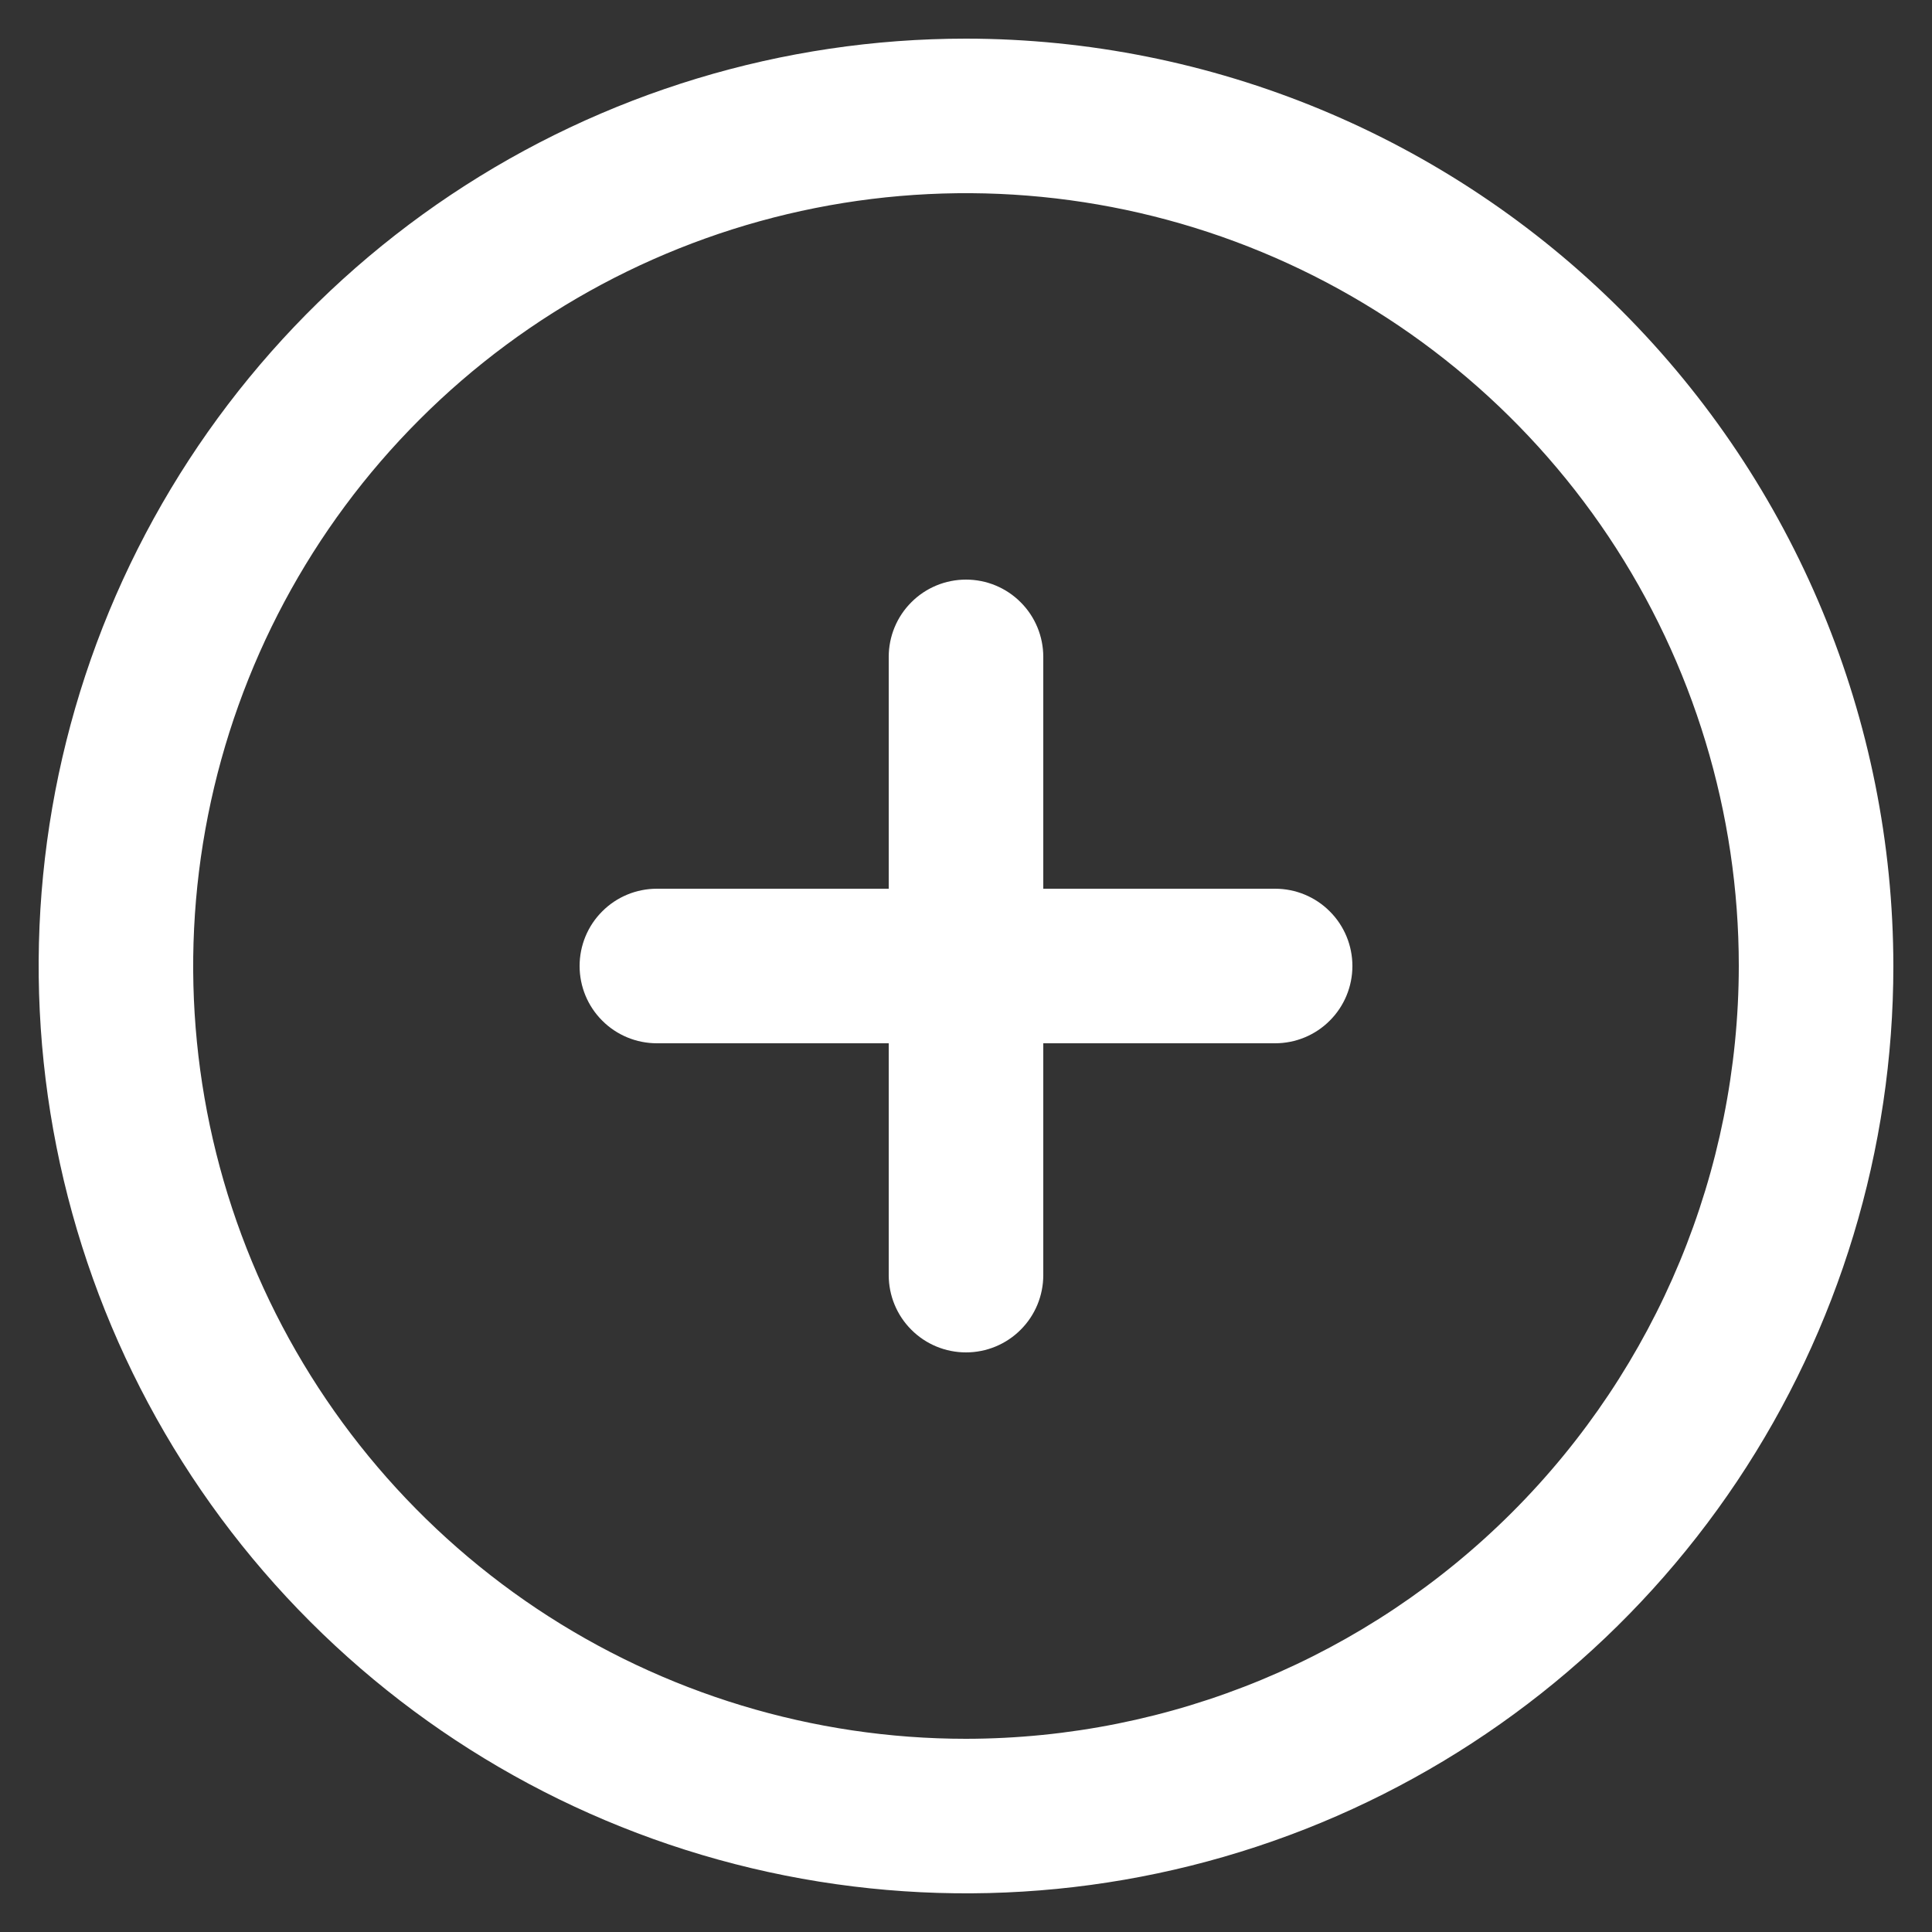 <svg width="25" height="25" viewBox="0 0 25 25" fill="none" xmlns="http://www.w3.org/2000/svg">
<rect x="0" y="0" width="25" height="25" fill="#333333" stroke="none"/>
<path d="M12.5 0.5C10.127 0.5 7.807 1.204 5.833 2.522C3.86 3.841 2.322 5.715 1.413 7.908C0.505 10.101 0.268 12.513 0.731 14.841C1.194 17.169 2.336 19.307 4.015 20.985C5.693 22.663 7.831 23.806 10.159 24.269C12.487 24.732 14.899 24.495 17.092 23.587C19.285 22.678 21.159 21.14 22.478 19.167C23.796 17.194 24.5 14.873 24.5 12.5C24.497 9.318 23.231 6.268 20.982 4.019C18.732 1.769 15.681 0.503 12.5 0.5V0.5ZM12.5 22.5C10.522 22.5 8.589 21.913 6.944 20.815C5.3 19.716 4.018 18.154 3.261 16.327C2.504 14.5 2.306 12.489 2.692 10.549C3.078 8.609 4.03 6.827 5.429 5.429C6.827 4.03 8.609 3.078 10.549 2.692C12.489 2.306 14.5 2.504 16.327 3.261C18.154 4.018 19.716 5.3 20.815 6.944C21.913 8.589 22.5 10.522 22.5 12.5C22.497 15.151 21.443 17.693 19.568 19.568C17.693 21.443 15.151 22.497 12.5 22.5ZM17.5 12.5C17.5 12.765 17.395 13.02 17.207 13.207C17.02 13.395 16.765 13.5 16.5 13.5H13.5V16.5C13.5 16.765 13.395 17.02 13.207 17.207C13.02 17.395 12.765 17.5 12.5 17.5C12.235 17.5 11.98 17.395 11.793 17.207C11.605 17.02 11.5 16.765 11.5 16.5V13.5H8.5C8.235 13.5 7.98 13.395 7.793 13.207C7.605 13.02 7.5 12.765 7.5 12.5C7.5 12.235 7.605 11.98 7.793 11.793C7.98 11.605 8.235 11.5 8.5 11.5H11.5V8.5C11.5 8.235 11.605 7.98 11.793 7.793C11.98 7.605 12.235 7.5 12.5 7.5C12.765 7.5 13.02 7.605 13.207 7.793C13.395 7.98 13.5 8.235 13.5 8.5V11.5H16.5C16.765 11.5 17.02 11.605 17.207 11.793C17.395 11.98 17.5 12.235 17.5 12.5Z" fill="white"/>
</svg>
